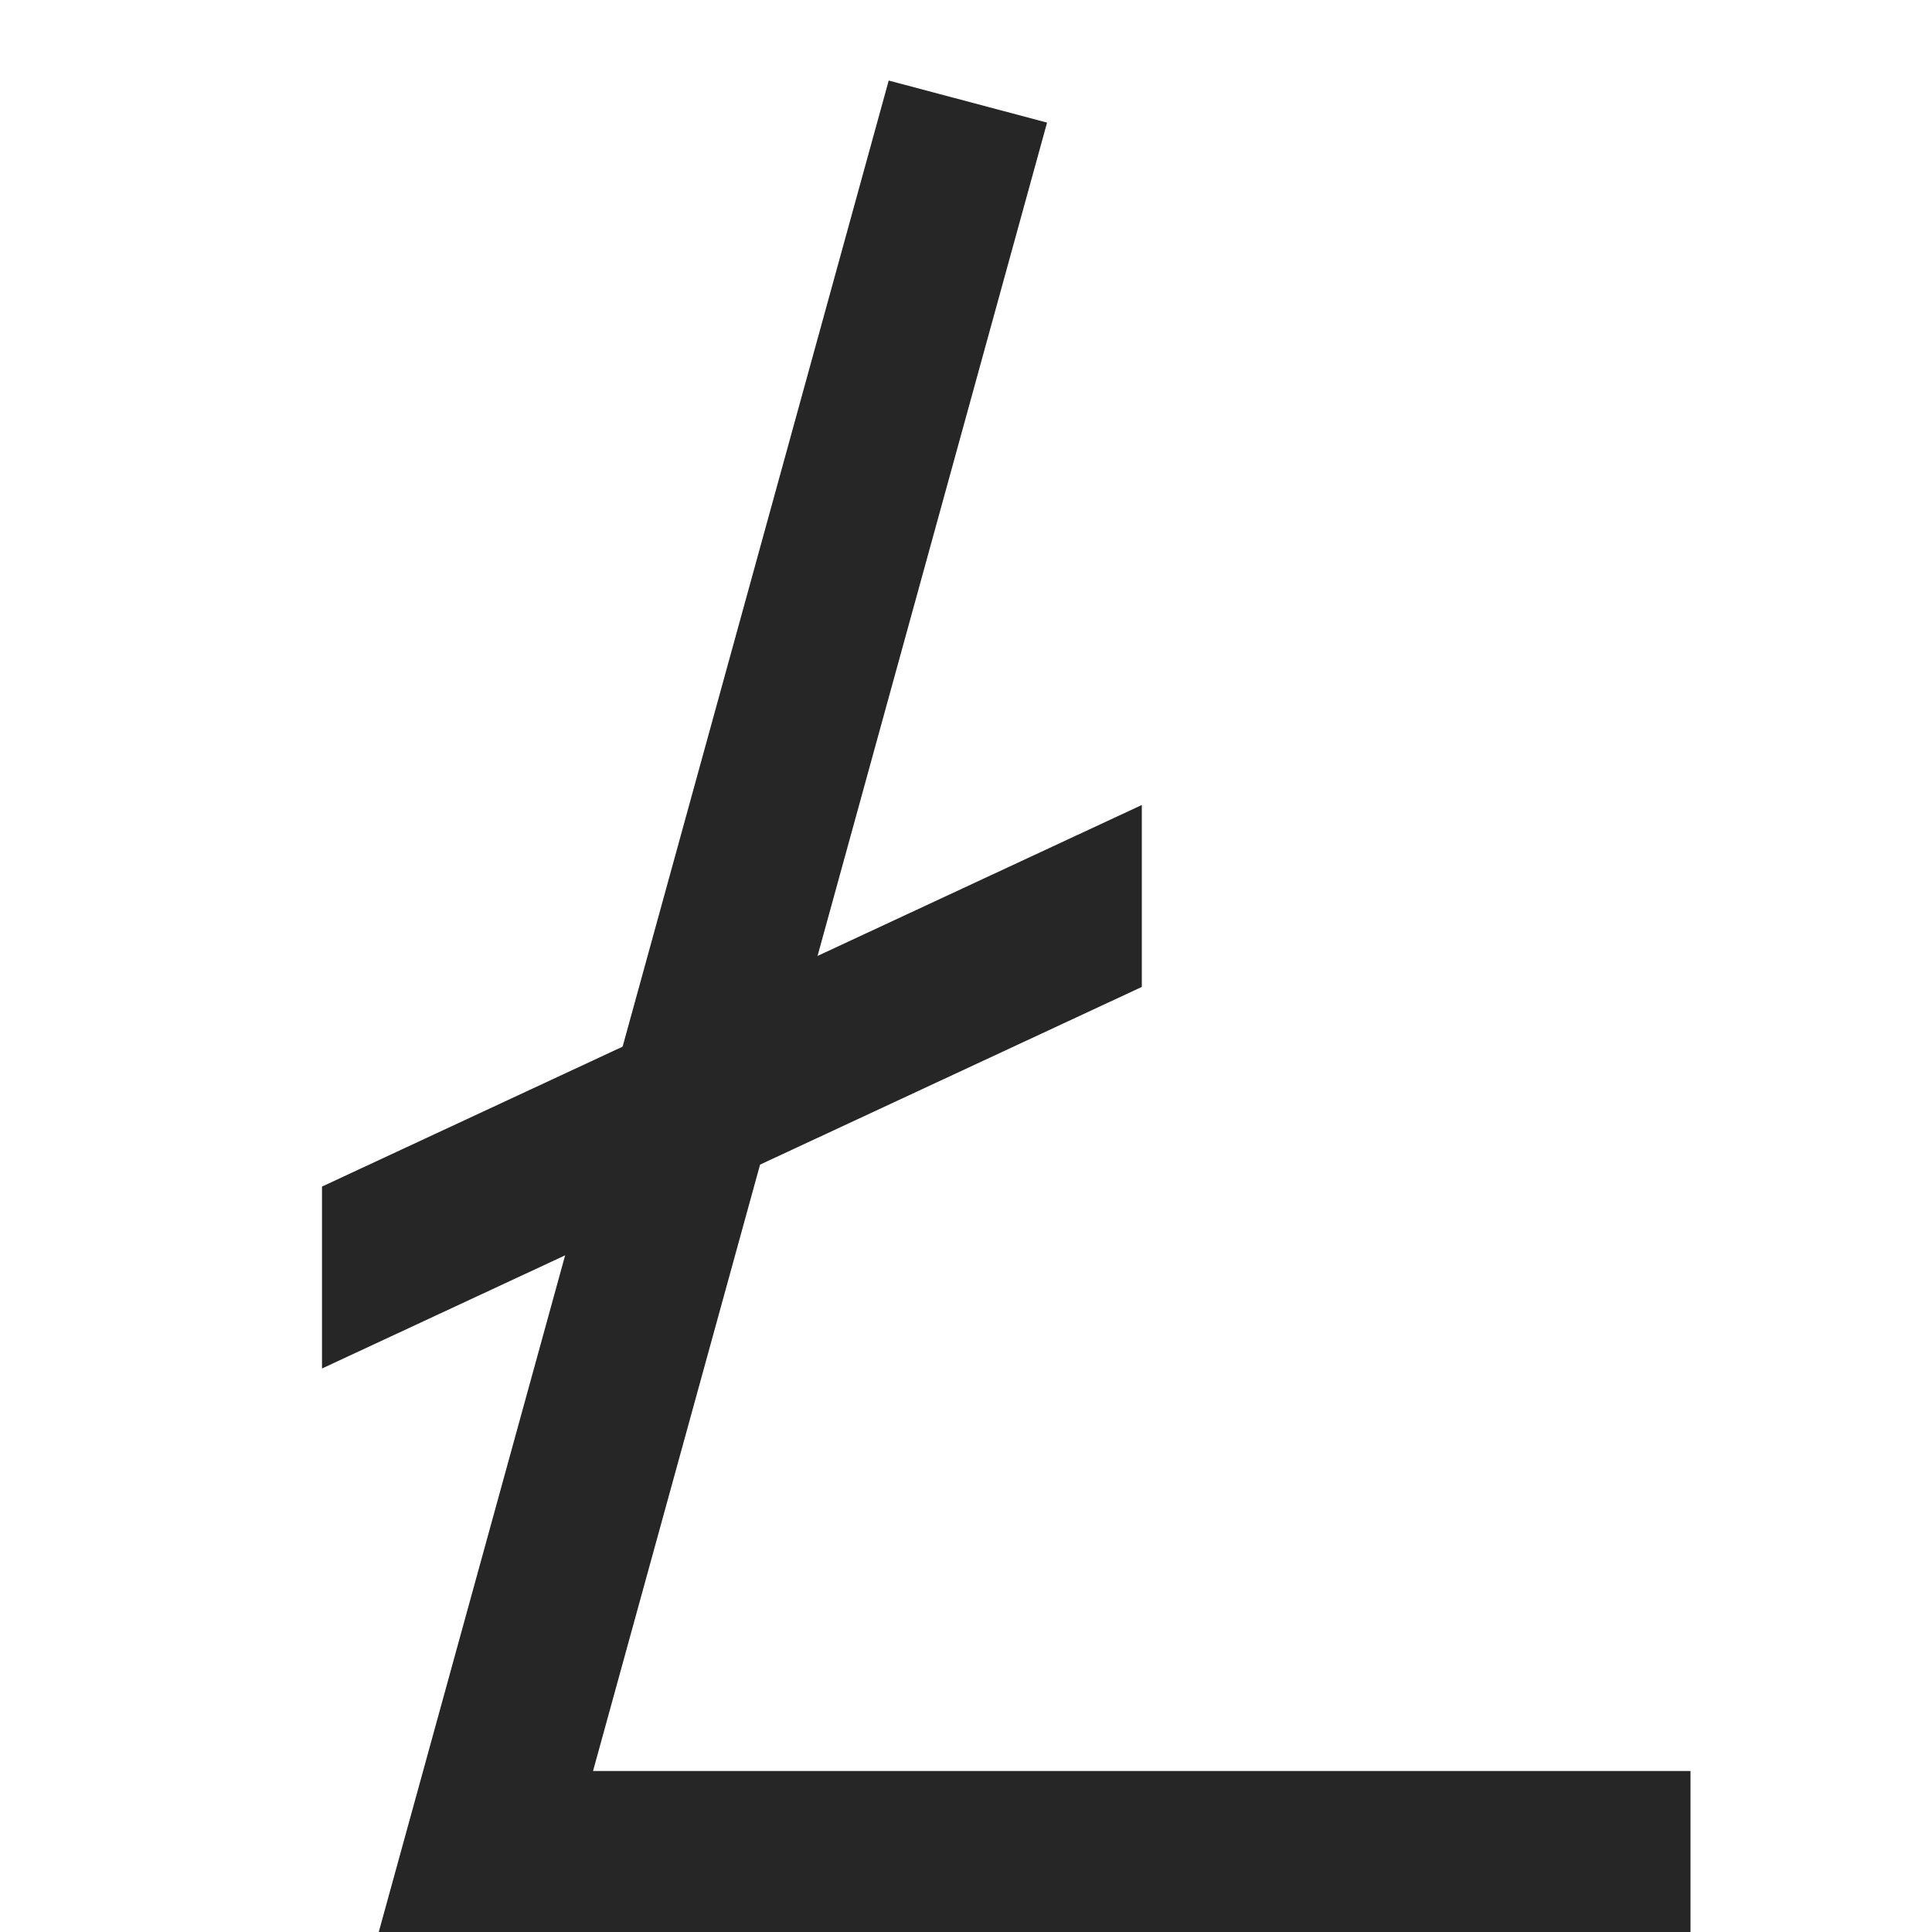 <svg fill="#262626" xmlns="http://www.w3.org/2000/svg" viewBox="0 0 24 24"><g color="#000" font-family="sans-serif" white-space="normal"><path style="line-height:normal;text-indent:0;text-align:start;text-decoration-line:none;text-decoration-style:solid;text-decoration-color:#000000;text-transform:none;block-progression:tb;isolation:auto;mix-blend-mode:normal" d="M11.04 1L4.705 24H21v-2H7.367l5.64-20.477L11.038 1z" overflow="visible" solid-color="#000000"/><path style="line-height:normal;text-indent:0;text-align:start;text-decoration-line:none;text-decoration-style:solid;text-decoration-color:#000000;text-transform:none;block-progression:tb;isolation:auto;mix-blend-mode:normal" d="M14.184 10L4 14.74V17l10.184-4.74V10z" overflow="visible" solid-color="#000000"/></g></svg>